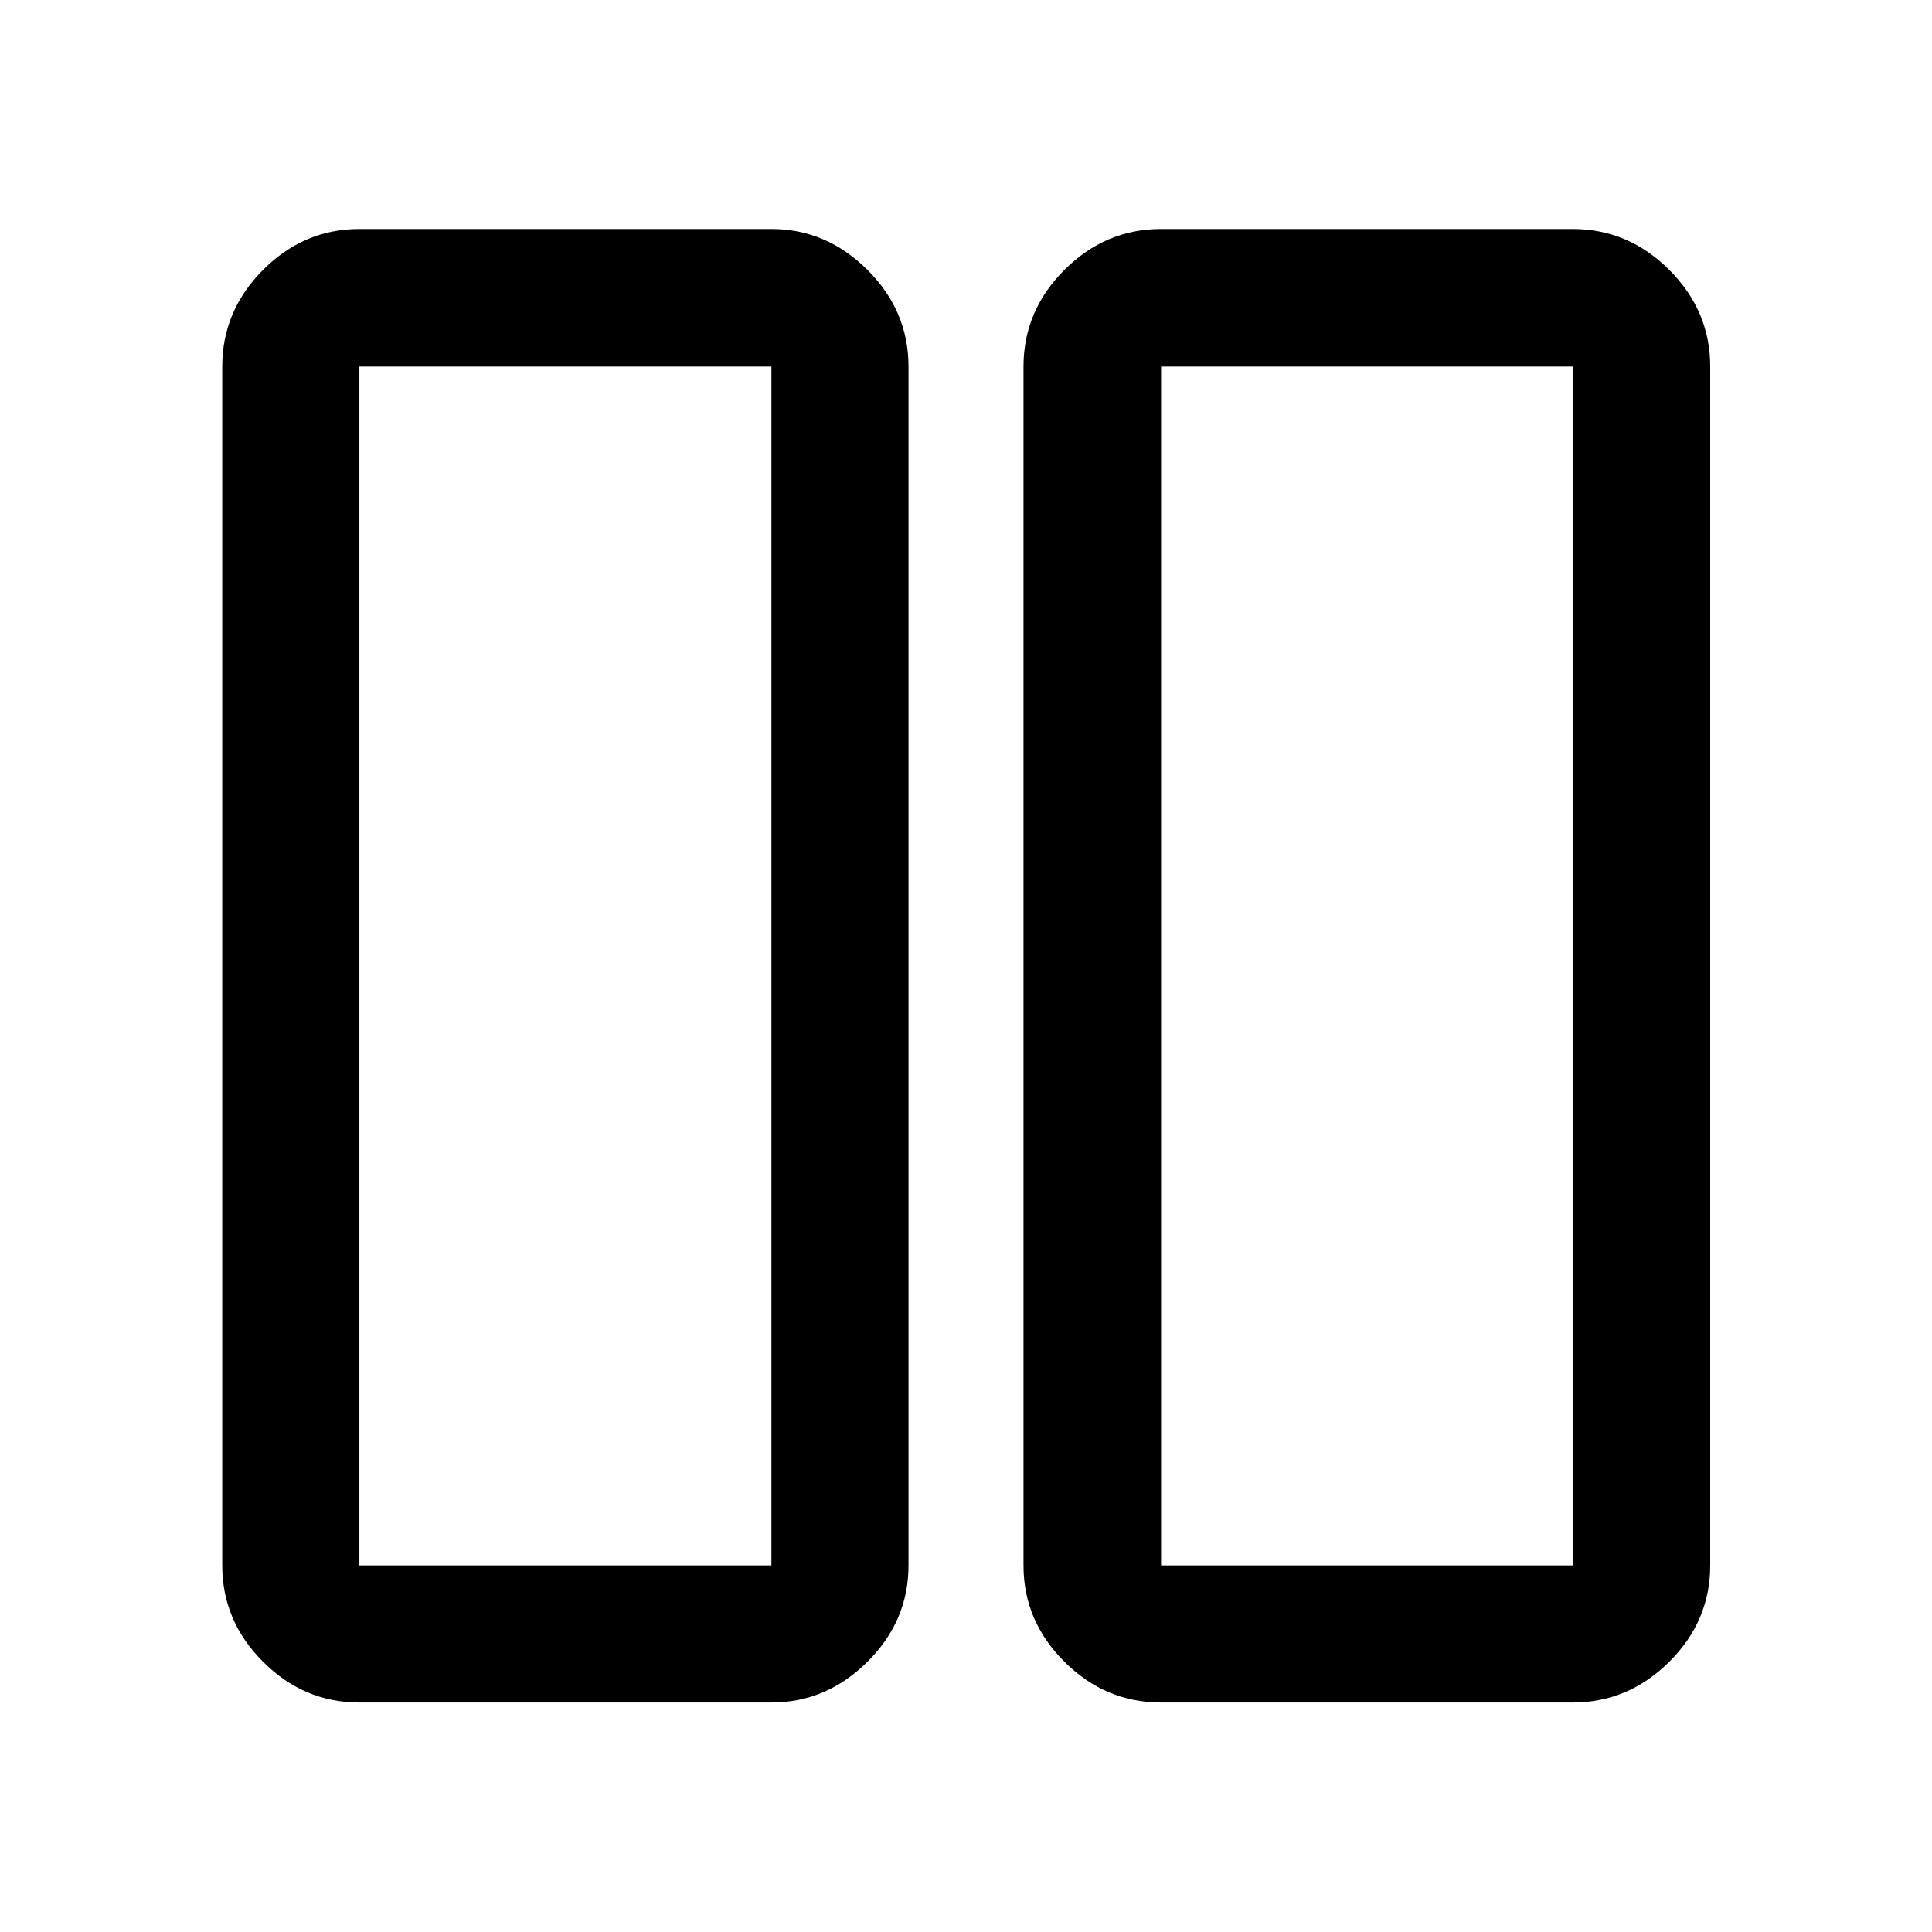 <svg xmlns="http://www.w3.org/2000/svg" height="48" viewBox="0 -960 960 960" width="48"><path d="M576.93-114.02q-27.69 0-48.03-20.27-20.33-20.26-20.33-47.86v-595.7q0-27.7 20.33-48.03 20.34-20.34 48.03-20.34h204.5q27.7 0 48.04 20.34 20.33 20.33 20.33 48.03v595.7q0 27.6-20.33 47.86-20.34 20.27-48.04 20.27h-204.5Zm0-663.83v595.7h204.5v-595.7h-204.5ZM178.57-114.02q-27.6 0-47.87-20.27-20.27-20.26-20.27-47.86v-595.7q0-27.7 20.27-48.03 20.27-20.34 47.87-20.34H383.3q27.35 0 47.74 20.34 20.39 20.33 20.39 48.03v595.7q0 27.6-20.39 47.86-20.39 20.27-47.74 20.27H178.57Zm0-663.83v595.7H383.3v-595.7H178.57Zm602.86 0h-204.5 204.5Zm-398.13 0H178.57 383.3Z"/></svg>